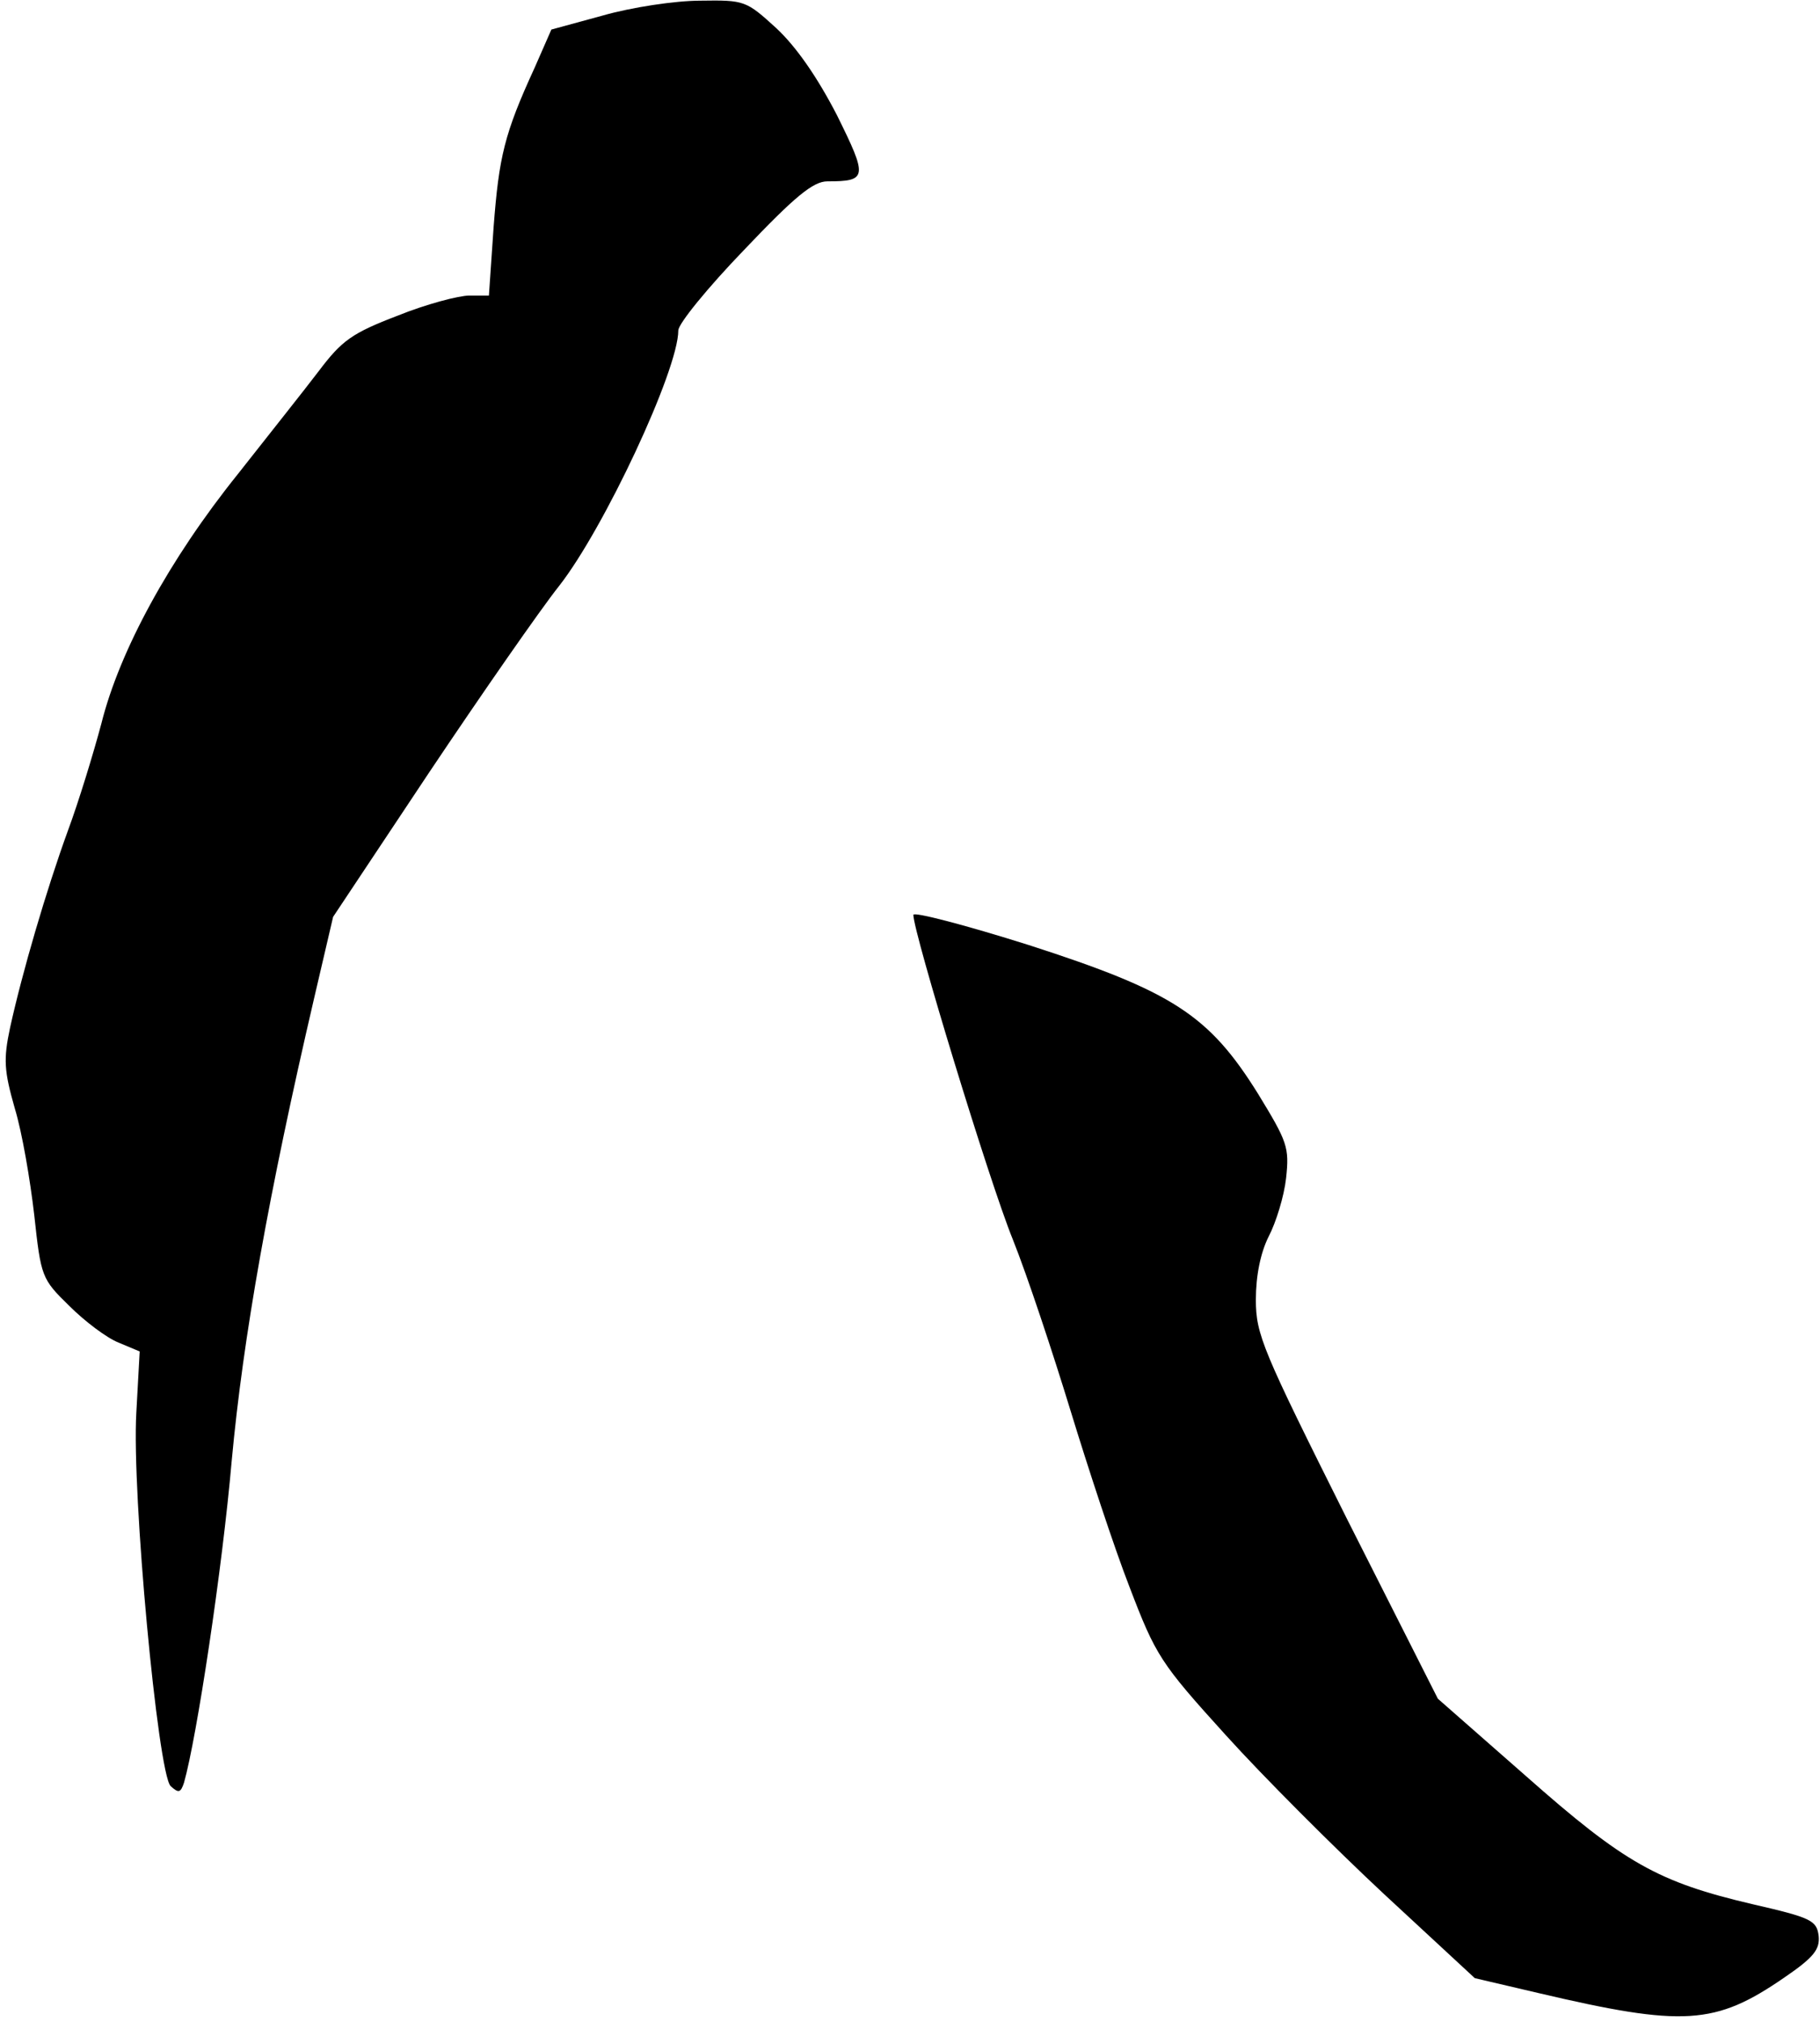 <?xml version="1.0" standalone="no"?>
<!DOCTYPE svg PUBLIC "-//W3C//DTD SVG 20010904//EN"
 "http://www.w3.org/TR/2001/REC-SVG-20010904/DTD/svg10.dtd">
<svg version="1.0" xmlns="http://www.w3.org/2000/svg"
 width="271pt" height="301pt" viewBox="0 0 271 301"
 preserveAspectRatio="xMidYMid meet">
<g transform="translate(0,301) scale(0.1,-0.1)"
fill="#000000" stroke="none">
<path fill="#000000" stroke="none" d="M898 2987 l-77 -21 -25 -57 c-45 -98
-53 -132 -61 -237 l-7 -102 -29 0 c-16 0 -65 -13 -107 -30 -68 -26 -83 -37
-117 -82 -22 -29 -77 -98 -121 -154 -102 -127 -176 -263 -203 -371 -12 -45
-34 -117 -50 -160 -32 -88 -68 -211 -86 -293 -10 -47 -9 -64 7 -120 11 -36 23
-107 29 -159 10 -92 11 -95 52 -135 23 -23 56 -48 74 -55 l31 -13 -5 -91 c-7
-120 32 -536 51 -556 12 -11 15 -10 20 5 19 67 57 318 71 479 17 184 55 398
123 690 l28 120 143 215 c79 118 166 243 193 277 67 85 178 322 178 381 0 10
44 64 98 120 76 80 103 102 124 102 60 0 60 6 14 99 -29 56 -60 101 -90 129
-45 41 -47 42 -113 41 -38 0 -103 -10 -145 -22z"/>
<path fill="#000000" stroke="none" d="M1360 1648 c0 -26 113 -397 148 -483
22 -55 60 -170 86 -255 26 -85 65 -204 88 -263 39 -102 46 -113 143 -220 56
-62 162 -168 236 -237 l135 -125 94 -22 c217 -51 264 -48 367 23 44 30 53 42
51 62 -3 23 -11 27 -98 47 -141 33 -191 61 -338 191 l-131 115 -136 269 c-125
250 -135 273 -135 325 0 36 7 70 19 94 11 21 23 60 26 87 5 46 2 54 -42 126
-73 117 -127 152 -341 221 -95 30 -172 50 -172 45z"/>
</g>
</svg>
